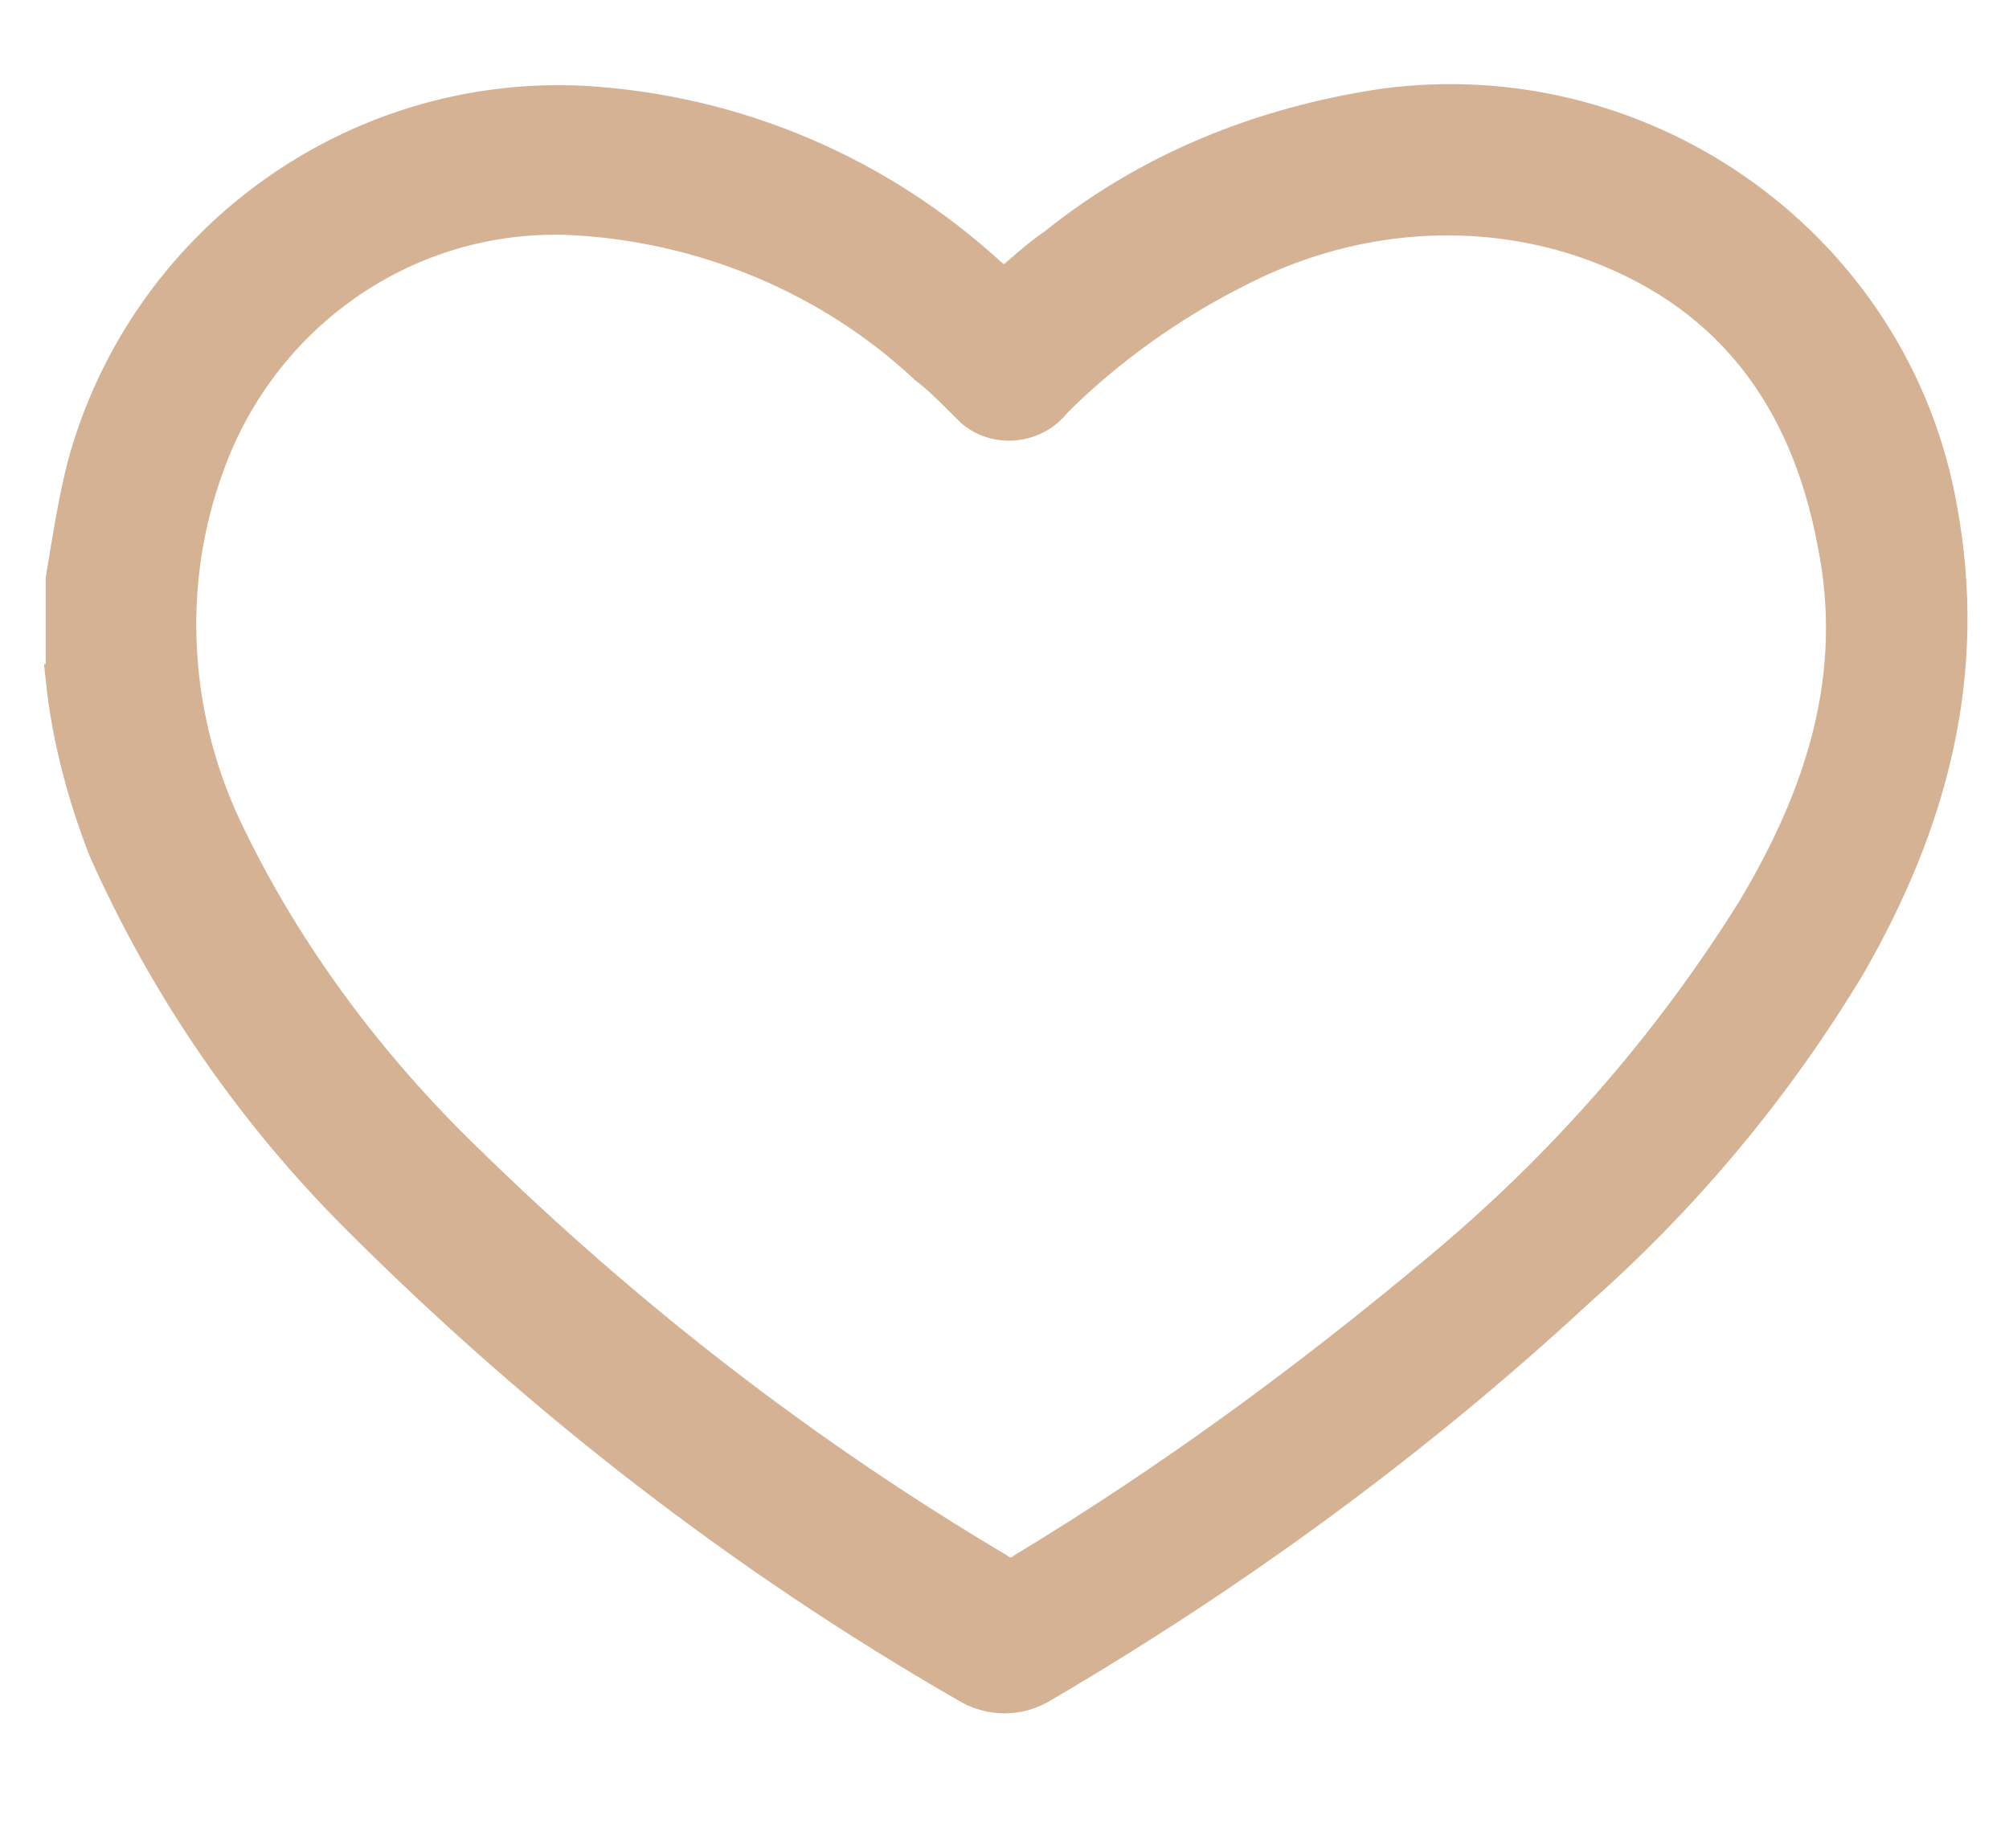 <svg width="25" height="23" viewBox="0 0 25 23" fill="none" xmlns="http://www.w3.org/2000/svg">
<path d="M0.758 7.205C0.833 6.75 0.909 6.258 1.023 5.803C1.78 3 4.394 1.106 7.273 1.258C9.167 1.371 10.947 2.129 12.348 3.417L12.5 3.53C12.689 3.379 12.879 3.189 13.106 3.038C14.28 2.091 15.682 1.523 17.197 1.295C20.492 0.841 23.598 3.076 24.167 6.333C24.545 8.379 24.053 10.235 23.03 12.015C22.121 13.53 20.985 14.894 19.659 16.068C17.614 17.962 15.379 19.591 12.992 20.992C12.689 21.182 12.31 21.182 12.008 20.992C9.242 19.401 6.704 17.432 4.432 15.159C3.106 13.833 2.045 12.28 1.288 10.576C1.023 9.894 0.833 9.174 0.758 8.455C0.795 8.455 0.758 8.417 0.758 8.379V7.205ZM7.083 2.735C5.076 2.659 3.295 3.909 2.614 5.765C2.045 7.28 2.159 8.985 2.879 10.424C3.598 11.902 4.621 13.265 5.795 14.402C7.803 16.371 10 18.076 12.424 19.515C12.5 19.591 12.651 19.591 12.727 19.515C14.545 18.417 16.25 17.167 17.879 15.803C19.432 14.515 20.758 13 21.818 11.296C22.651 9.894 23.144 8.417 22.803 6.75C22.462 4.932 21.477 3.606 19.659 3C18.258 2.545 16.742 2.697 15.417 3.379C14.583 3.795 13.788 4.364 13.144 5.008C12.879 5.349 12.386 5.386 12.083 5.121C12.045 5.083 12.008 5.045 11.97 5.008C11.818 4.856 11.667 4.705 11.515 4.591C10.303 3.455 8.712 2.811 7.083 2.735Z" fill="#D4B293" stroke="#D4B293" stroke-width="0.379" stroke-miterlimit="10"/>
</svg>
